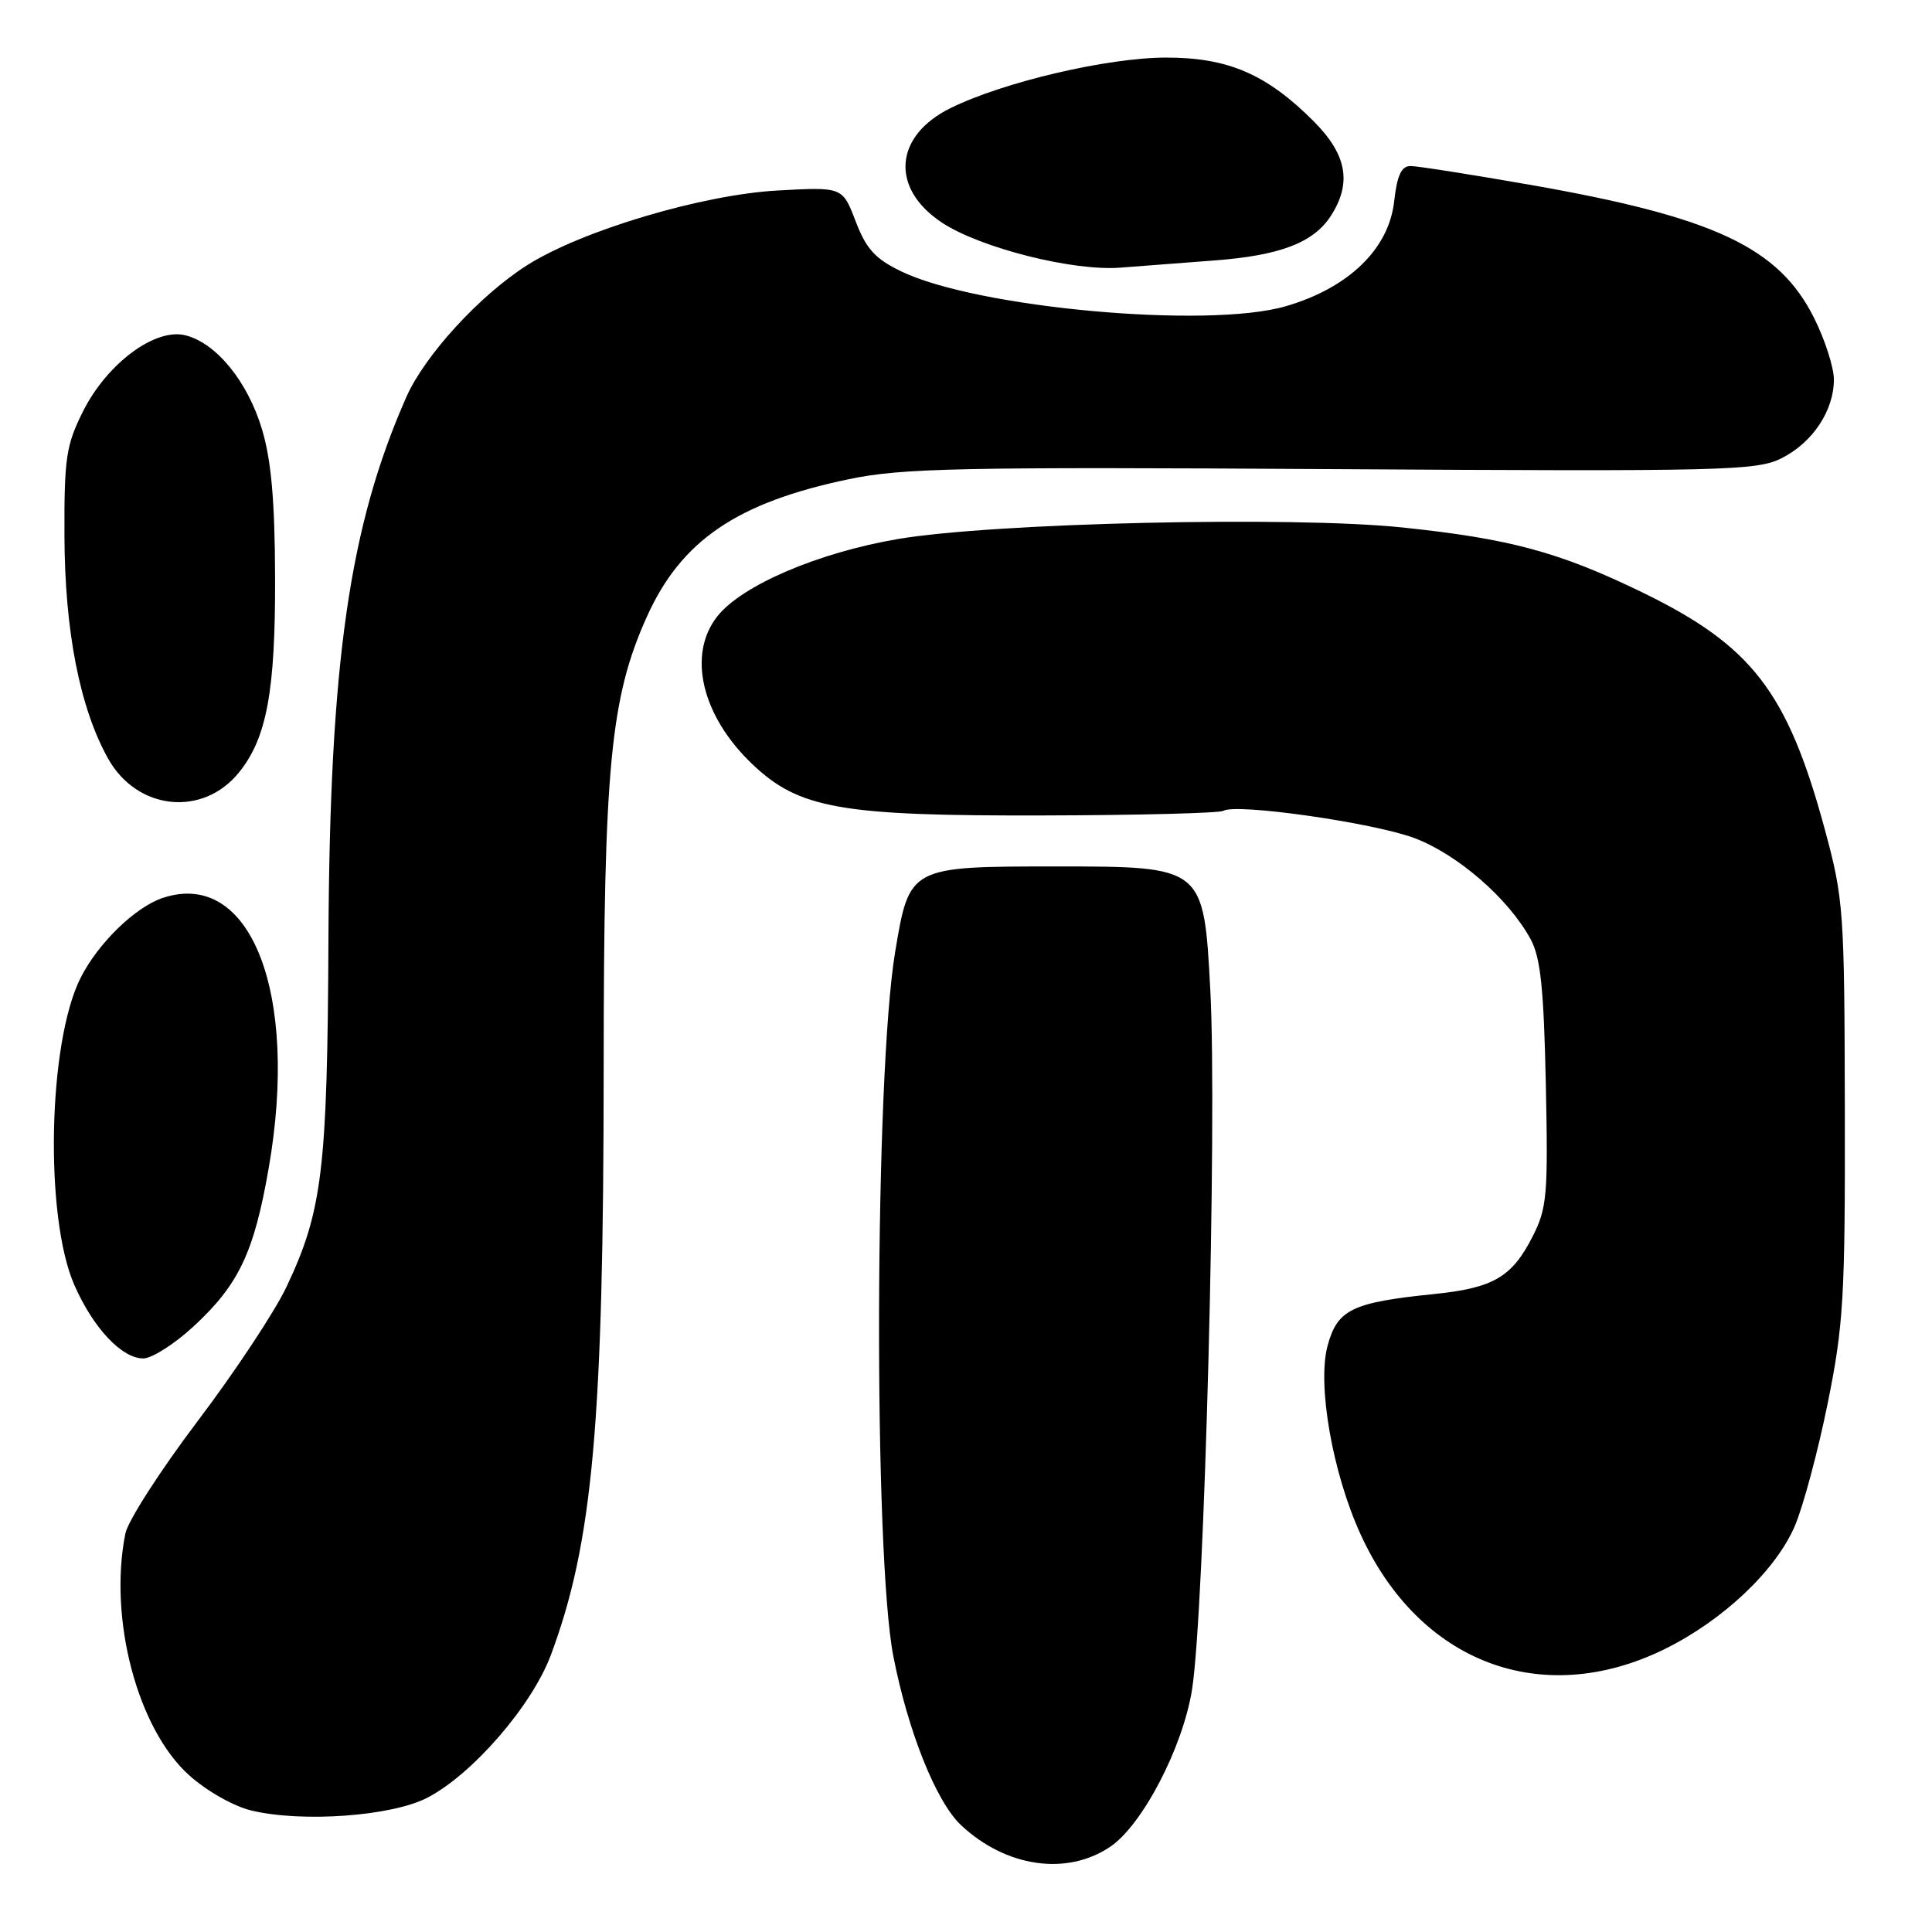 <?xml version="1.0" encoding="UTF-8" standalone="no"?>
<!DOCTYPE svg PUBLIC "-//W3C//DTD SVG 1.1//EN" "http://www.w3.org/Graphics/SVG/1.1/DTD/svg11.dtd" >
<svg xmlns="http://www.w3.org/2000/svg" xmlns:xlink="http://www.w3.org/1999/xlink" version="1.1" viewBox="0 0 256 256">
 <g >
 <path fill="currentColor"
d=" M 147.10 244.71 C 151.36 241.85 156.73 231.55 157.95 223.88 C 159.60 213.57 161.30 148.52 160.37 131.15 C 159.50 114.81 159.50 114.81 140.00 114.81 C 120.50 114.81 120.50 114.81 118.61 126.15 C 115.89 142.53 115.73 205.95 118.38 219.50 C 120.33 229.47 124.06 238.77 127.35 241.85 C 133.29 247.42 141.35 248.59 147.10 244.71 Z  M 56.60 238.22 C 62.56 235.15 70.47 226.04 72.98 219.33 C 78.55 204.43 79.98 188.54 79.99 141.38 C 80.00 101.69 80.88 92.47 85.69 81.77 C 90.24 71.63 97.63 66.59 112.50 63.49 C 119.54 62.02 127.22 61.86 176.50 62.16 C 228.43 62.48 232.76 62.37 236.04 60.73 C 240.16 58.68 243.00 54.42 243.00 50.29 C 243.00 48.70 241.83 45.05 240.40 42.18 C 235.72 32.78 227.21 28.78 202.81 24.50 C 194.97 23.13 187.81 22.00 186.91 22.00 C 185.69 22.00 185.12 23.22 184.73 26.71 C 184.02 33.01 178.67 38.17 170.36 40.58 C 160.03 43.59 129.44 40.81 119.42 35.96 C 115.96 34.29 114.78 32.99 113.38 29.33 C 111.64 24.77 111.64 24.77 103.07 25.24 C 93.04 25.79 77.11 30.54 69.85 35.14 C 63.61 39.09 56.31 47.05 53.86 52.57 C 46.28 69.71 43.69 87.75 43.52 124.50 C 43.38 154.97 42.72 160.46 37.97 170.50 C 36.41 173.80 31.10 181.82 26.17 188.33 C 21.25 194.84 16.94 201.53 16.61 203.21 C 14.36 214.46 18.20 229.05 25.04 235.21 C 27.40 237.33 30.95 239.34 33.33 239.91 C 40.06 241.51 51.87 240.66 56.60 238.22 Z  M 220.50 218.55 C 228.27 214.74 235.26 208.15 237.82 202.21 C 238.93 199.61 240.89 192.31 242.17 185.99 C 244.28 175.57 244.50 171.95 244.45 147.00 C 244.40 120.60 244.29 119.12 241.80 109.91 C 236.84 91.63 232.14 85.54 217.50 78.44 C 206.57 73.14 200.05 71.38 185.80 69.89 C 171.26 68.37 131.61 69.28 119.00 71.42 C 108.42 73.22 98.28 77.56 95.04 81.68 C 91.06 86.73 92.96 94.82 99.63 101.20 C 105.86 107.16 111.34 108.13 138.36 108.05 C 150.93 108.02 161.61 107.74 162.10 107.44 C 163.77 106.41 181.91 109.00 187.39 111.04 C 193.12 113.19 199.88 119.05 202.81 124.44 C 204.13 126.85 204.56 130.93 204.83 143.63 C 205.14 158.41 204.99 160.09 203.07 163.86 C 200.33 169.24 197.86 170.67 190.00 171.47 C 179.13 172.58 177.21 173.52 175.91 178.32 C 174.52 183.50 176.56 195.18 180.30 203.34 C 188.08 220.34 204.30 226.47 220.50 218.55 Z  M 25.61 175.79 C 31.63 170.24 33.65 166.00 35.60 154.81 C 39.65 131.59 33.22 115.13 21.59 118.97 C 17.93 120.18 12.98 124.99 10.67 129.59 C 6.35 138.17 5.89 161.24 9.85 170.27 C 12.35 175.97 16.14 180.00 18.98 180.00 C 20.11 180.00 23.10 178.11 25.61 175.79 Z  M 31.66 102.36 C 35.35 97.81 36.50 91.56 36.45 76.50 C 36.42 66.32 35.94 60.96 34.71 56.86 C 32.80 50.53 28.66 45.46 24.57 44.43 C 20.56 43.42 14.18 48.16 11.00 54.51 C 8.76 58.98 8.50 60.69 8.54 71.00 C 8.58 83.63 10.58 93.83 14.33 100.53 C 18.17 107.38 26.86 108.29 31.66 102.36 Z  M 160.81 34.52 C 169.54 33.87 173.99 32.19 176.30 28.67 C 179.17 24.28 178.49 20.49 174.04 16.04 C 167.82 9.82 162.71 7.62 154.50 7.63 C 146.74 7.64 133.03 10.85 126.00 14.30 C 118.47 17.98 117.93 24.94 124.80 29.49 C 129.90 32.86 142.23 35.97 148.50 35.46 C 151.25 35.24 156.79 34.82 160.81 34.52 Z "/>
</g>
</svg>